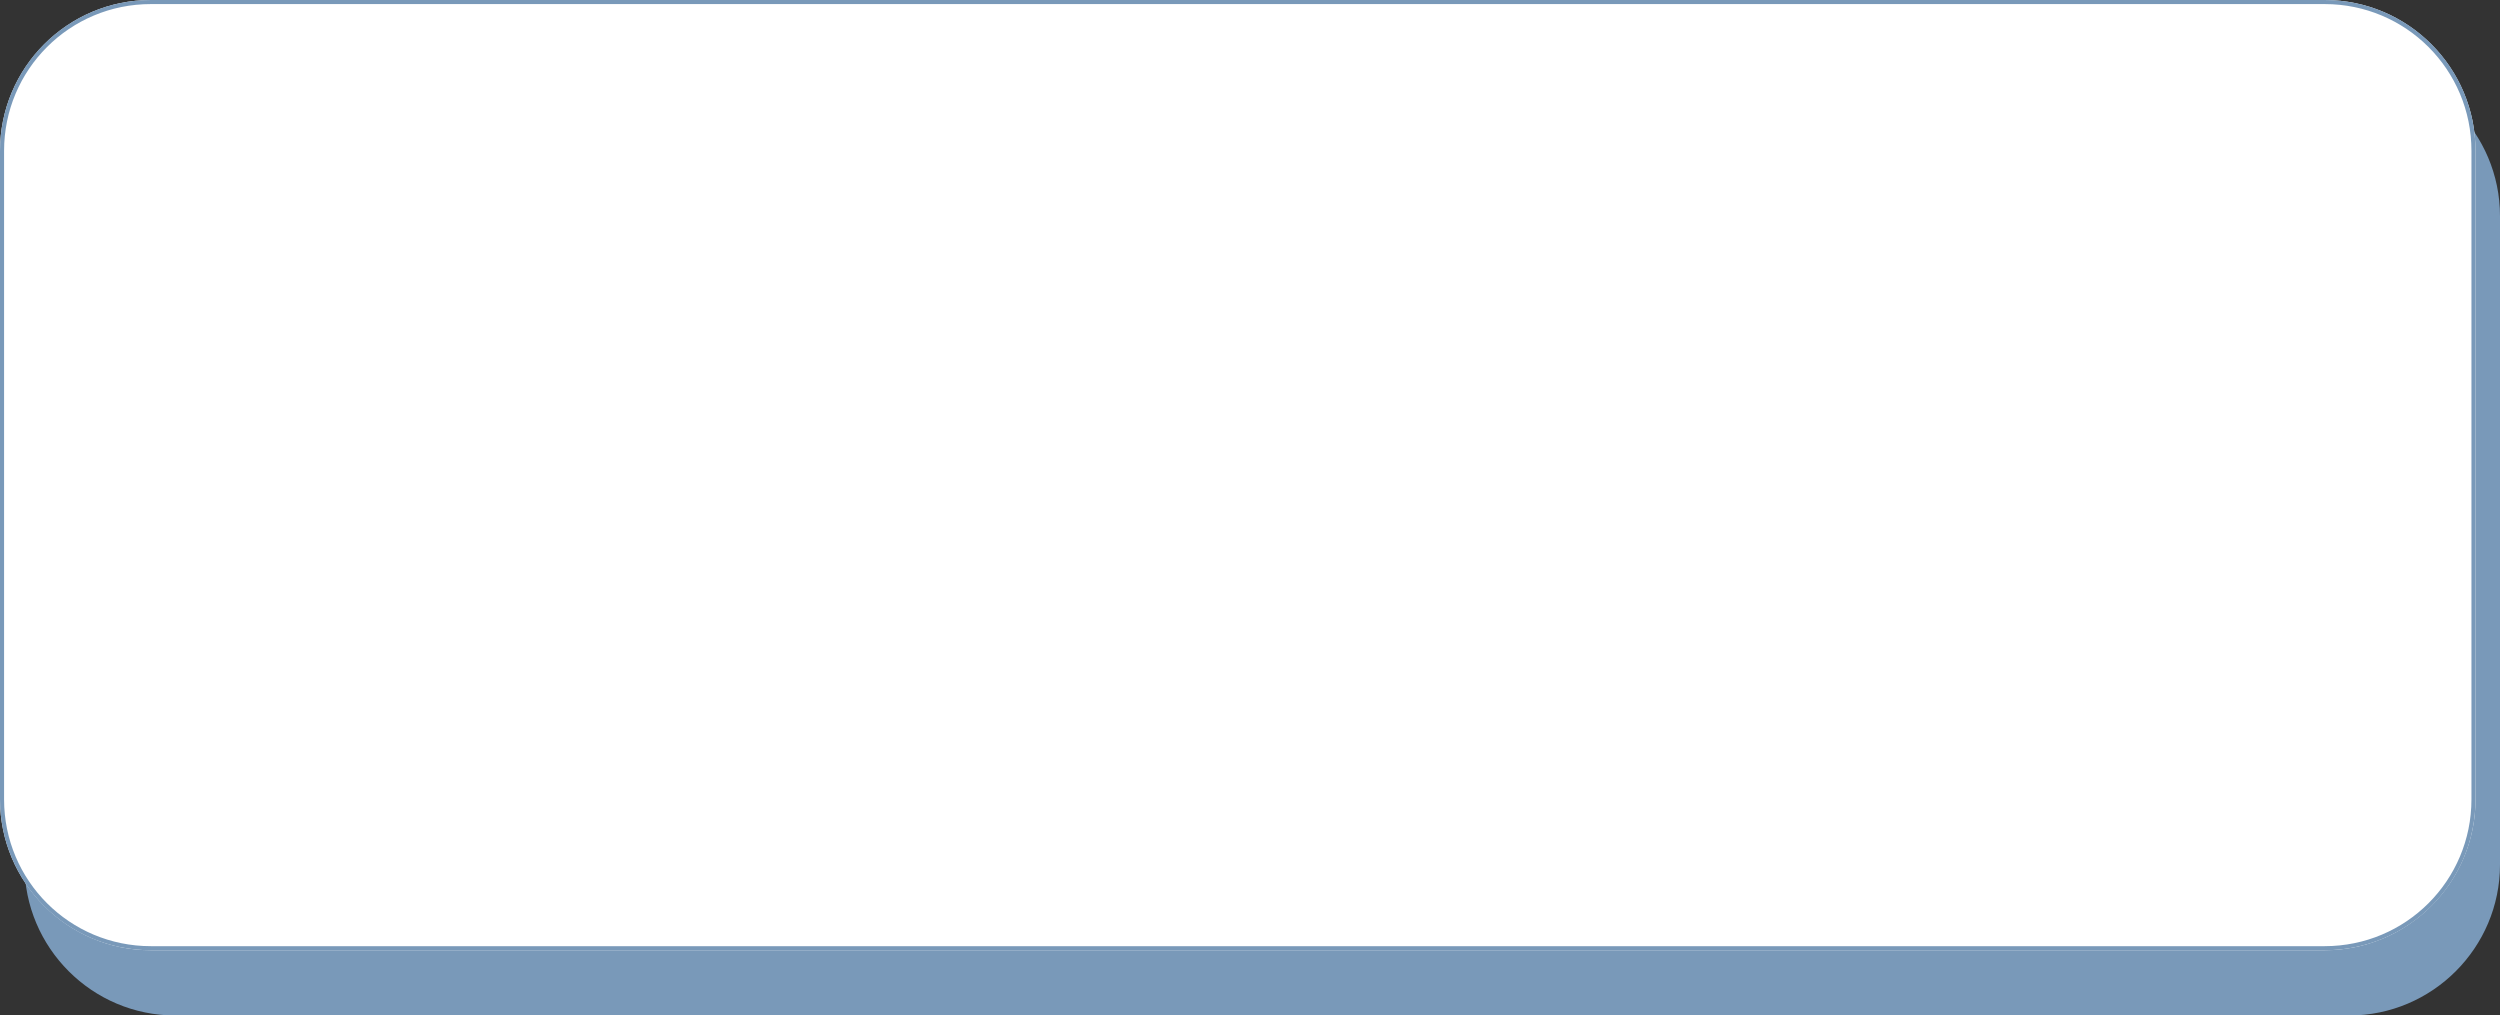 <?xml version="1.0" encoding="utf-8"?>
<!-- Generator: Adobe Illustrator 21.0.0, SVG Export Plug-In . SVG Version: 6.00 Build 0)  -->
<svg version="1.1" id="圖層_1" xmlns="http://www.w3.org/2000/svg" xmlns:xlink="http://www.w3.org/1999/xlink" x="0px" y="0px"
	 width="613px" height="249px" viewBox="0 0 613 249" style="enable-background:new 0 0 613 249;" xml:space="preserve">
<rect x="0" y="0" width="613" height="249" fill="#333333" stroke="none"/>
<style type="text/css">
	.st0{fill:#F4B82C;}
	.st1{fill:#7999B9;}
	.st2{enable-background:new    ;}
	.st3{opacity:0.46;fill:#95B2C4;enable-background:new    ;}
	.st4{fill:#81C0D8;}
	.st5{fill:#FFFFFF;}
	.st6{fill:none;stroke:#7999B9;}
	.st7{display:none;}
	.st8{display:inline;fill:#7FB6EE;}
	.st9{display:inline;}
	.st10{fill:#7FB6EE;}
	.st11{fill:#1F94D8;}
</style>
<g id="Group_118_1_" transform="translate(0 -916)">
	<g id="Group_105_2_" transform="translate(294 1595)">
		<path id="Rectangle_29" class="st1" d="M-251-663h533c20.4,0,37,16.6,37,37v159c0,20.4-16.6,37-37,37h-533c-20.4,0-37-16.6-37-37
			v-159C-288-646.4-271.4-663-251-663z"/>
		<g id="Rectangle_2_2_">
			<path class="st5" d="M-257-679h533c20.4,0,37,16.6,37,37v159c0,20.4-16.6,37-37,37h-533c-20.4,0-37-16.6-37-37v-159
				C-294-662.4-277.4-679-257-679z"/>
			<path class="st6" d="M-257-678.5h533c20.2,0,36.5,16.3,36.5,36.5v159c0,20.2-16.3,36.5-36.5,36.5h-533
				c-20.2,0-36.5-16.3-36.5-36.5v-159C-293.5-662.2-277.2-678.5-257-678.5z"/>
		</g>
	</g>
</g>
</svg>
